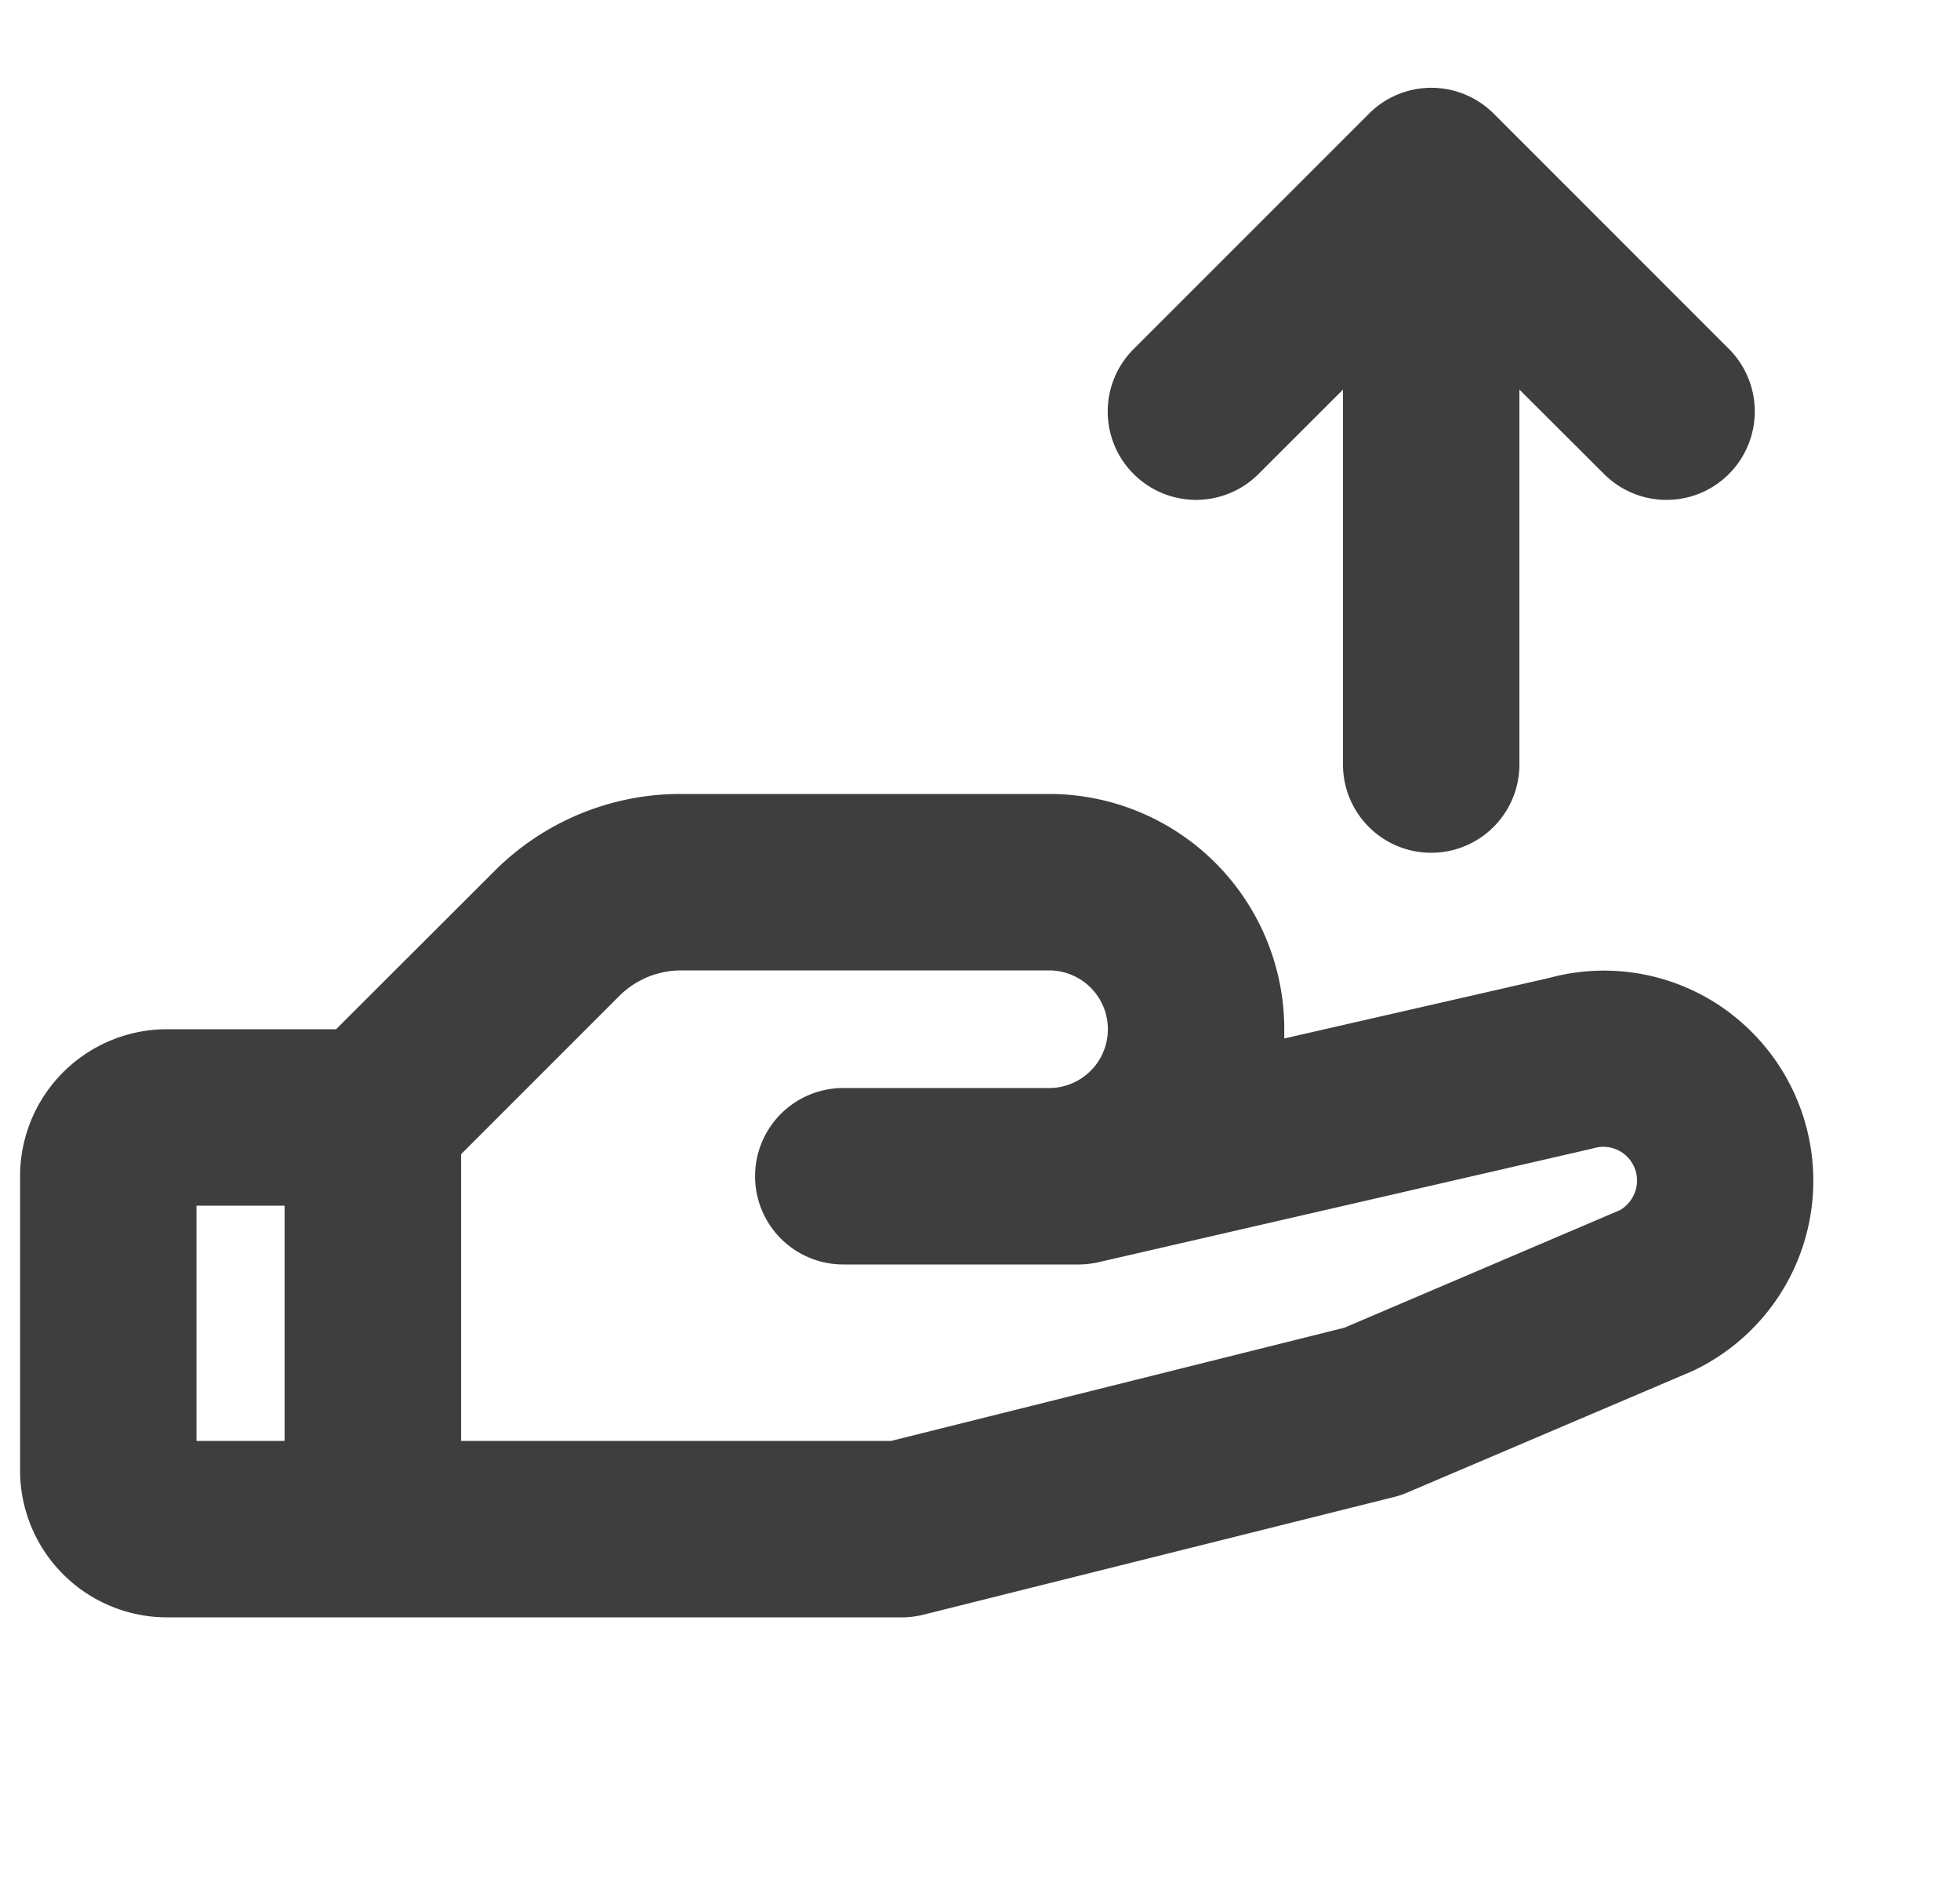 <svg xmlns="http://www.w3.org/2000/svg" width="25" height="24" fill="none"><g clip-path="url(#a)"><path fill="#3E3E3E" d="M22.077 12.926a2.661 2.661 0 0 0-2.309-.457l-3.387.774v-.118a3 3 0 0 0-3-3H8.688a3.35 3.35 0 0 0-2.386.988l-2.015 2.012H2.131A1.875 1.875 0 0 0 .256 15v3.75a1.875 1.875 0 0 0 1.875 1.875h9.375c.092 0 .184-.012.273-.034l6-1.5c.057-.014.113-.033.168-.056l3.639-1.55a2.682 2.682 0 0 0 .491-4.558ZM2.506 15.375H3.63v3H2.506v-3Zm18.157.057-3.516 1.5-5.78 1.443H5.881v-3.656l2.012-2.012a1.118 1.118 0 0 1 .795-.332h4.693a.75.75 0 0 1 0 1.5h-2.625a1.125 1.125 0 1 0 0 2.25h3c.085 0 .17-.01.252-.028l6.281-1.445.044-.011a.43.43 0 0 1 .488.632.429.429 0 0 1-.158.159ZM14.46 6.045a1.125 1.125 0 0 1 0-1.594l3-3a1.124 1.124 0 0 1 1.594 0l3 3a1.129 1.129 0 0 1-.366 1.838 1.127 1.127 0 0 1-1.228-.244l-1.08-1.077V9.75a1.125 1.125 0 0 1-2.25 0V4.968l-1.078 1.077a1.126 1.126 0 0 1-1.592 0Z"/></g><defs><clipPath id="a"><path fill="#fff" d="M.256 0h24v24h-24z"/></clipPath></defs></svg>